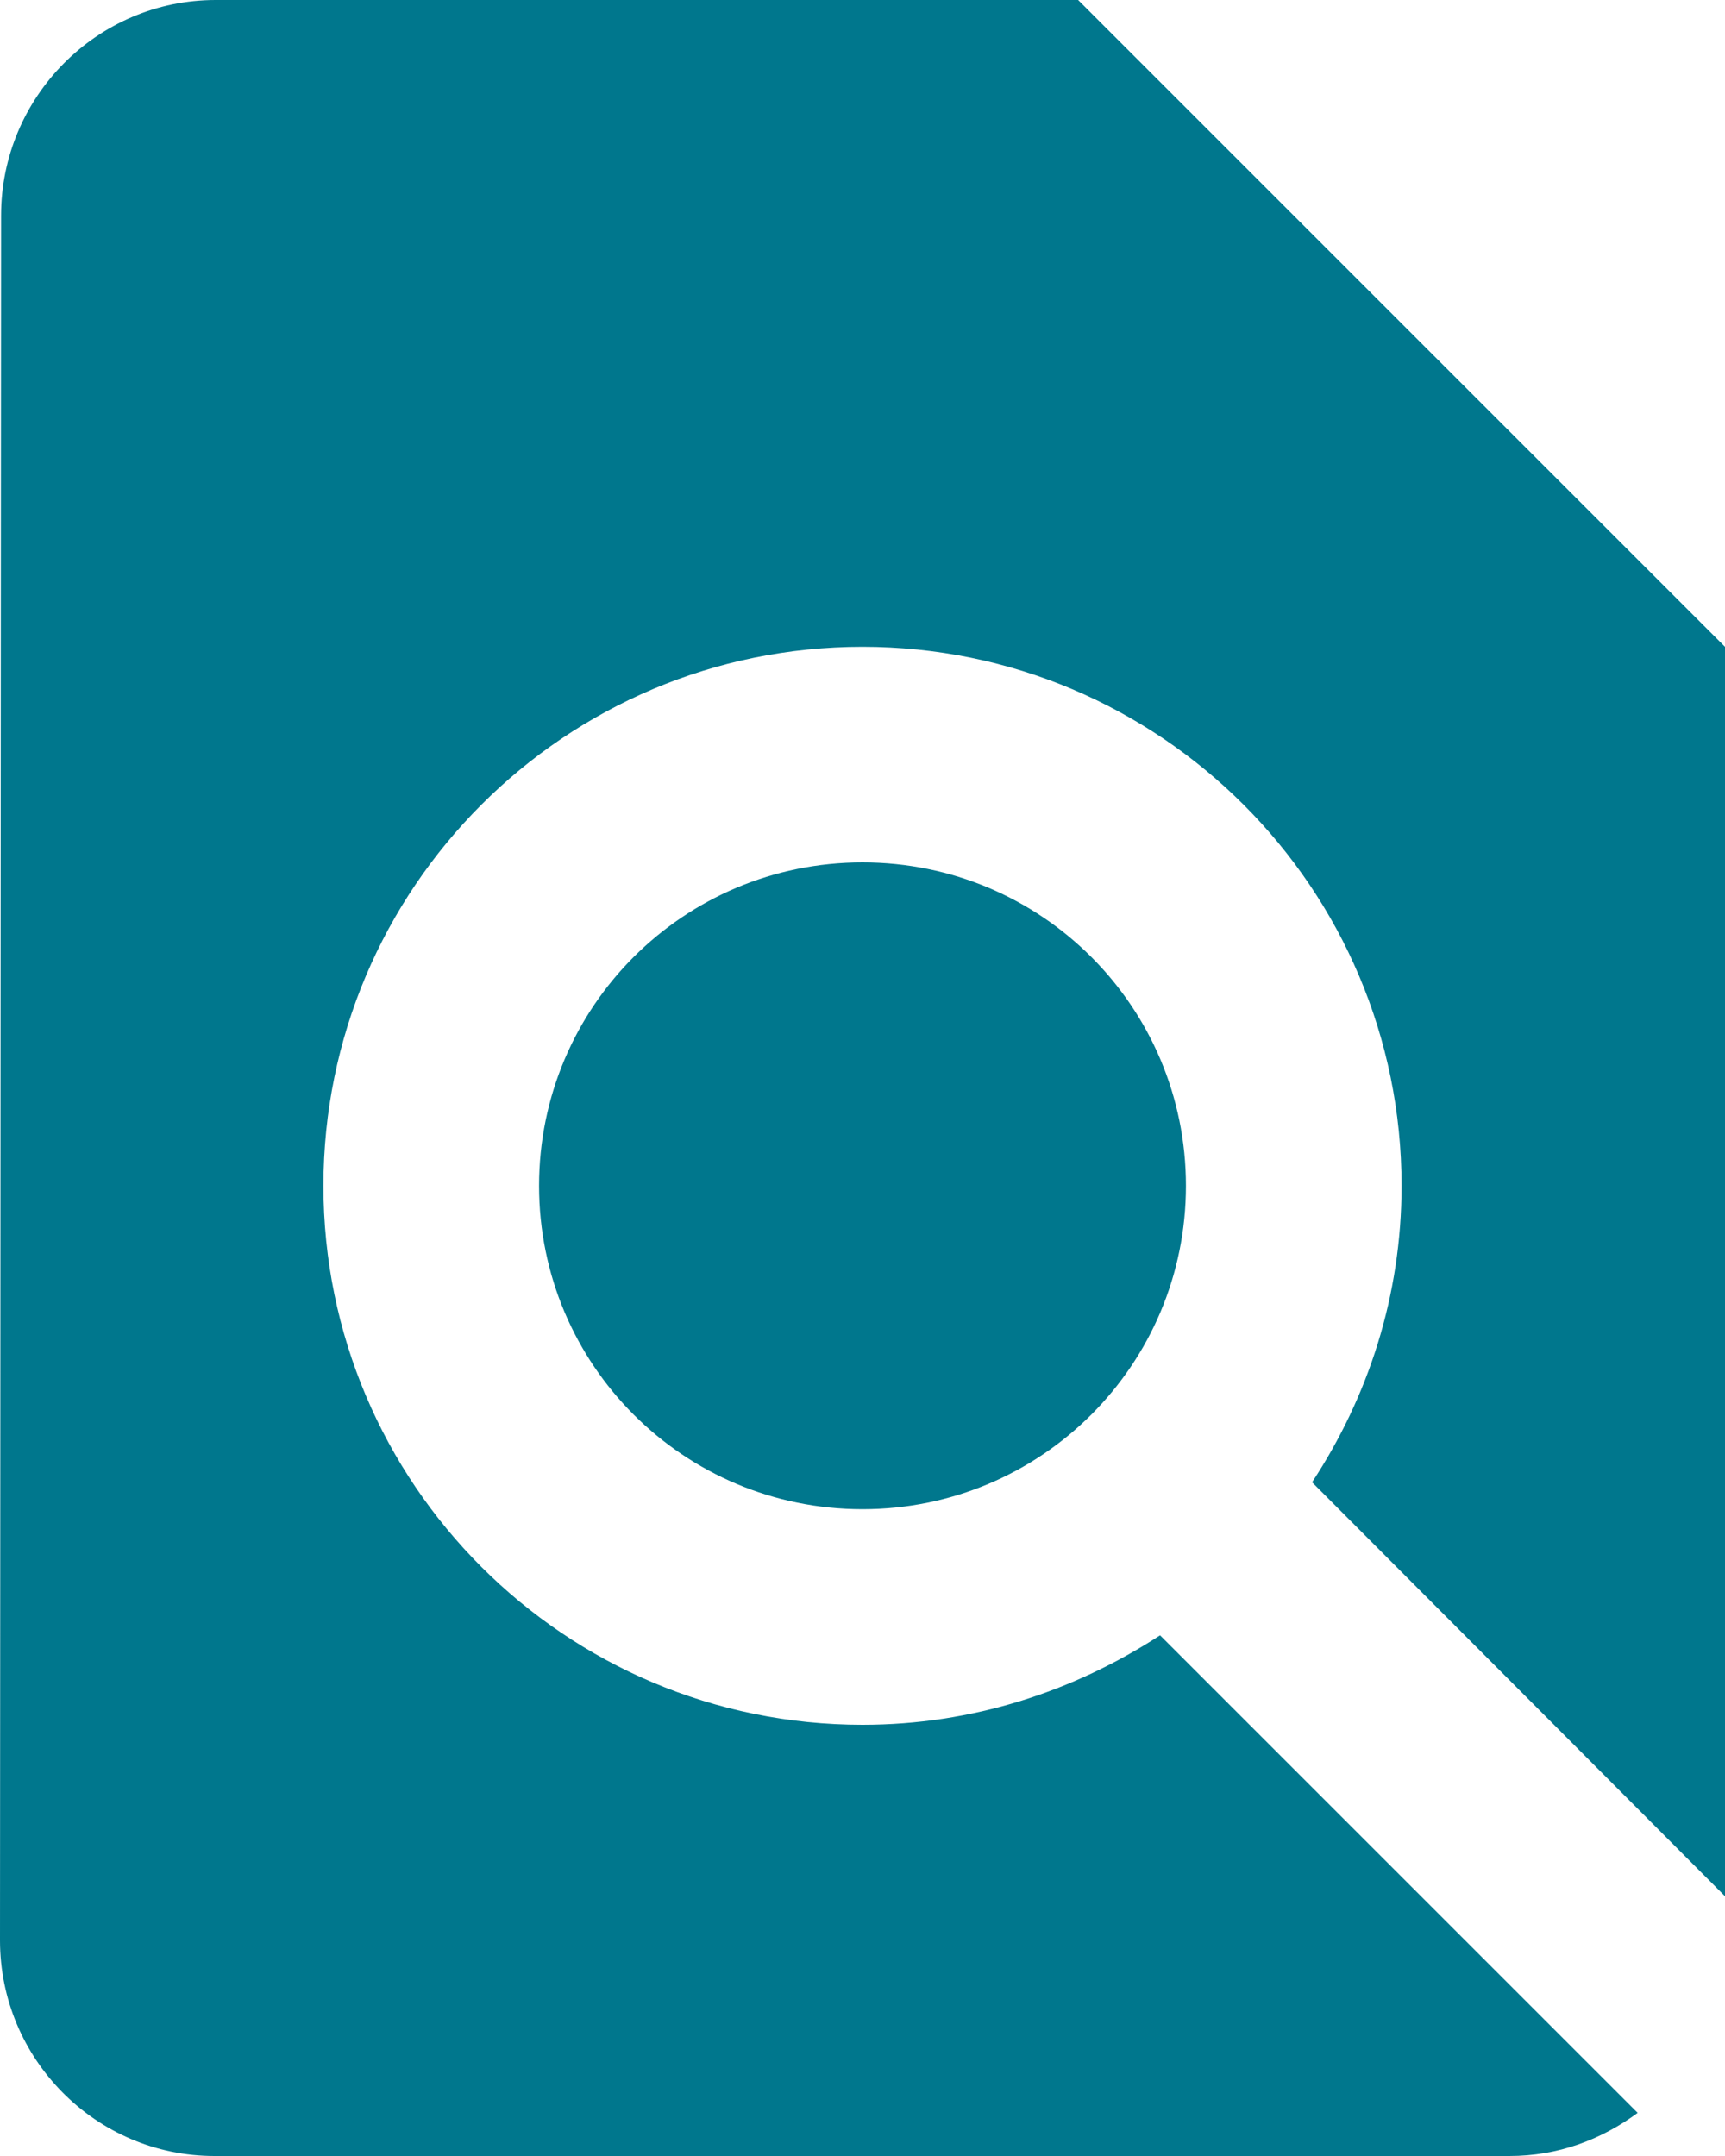 <svg width="40" height="50" viewBox="0 0 40 50" fill="none" xmlns="http://www.w3.org/2000/svg">
<path d="M40 43.975V15L25 0H5C2.25 0 0.025 2.25 0.025 5L0 45C0 47.75 2.225 50 4.975 50H35C36.125 50 37.125 49.625 37.975 49L26.9 37.925C24.9 39.225 22.55 40 20 40C13.1 40 7.5 34.4 7.5 27.5C7.5 20.6 13.1 15 20 15C26.9 15 32.5 20.6 32.5 27.5C32.5 30.05 31.725 32.4 30.425 34.375L40 43.975ZM12.5 27.5C12.5 31.65 15.85 35 20 35C24.15 35 27.5 31.65 27.5 27.5C27.5 23.35 24.15 20 20 20C15.85 20 12.5 23.35 12.5 27.5Z" fill="#00778D"/>
</svg>

